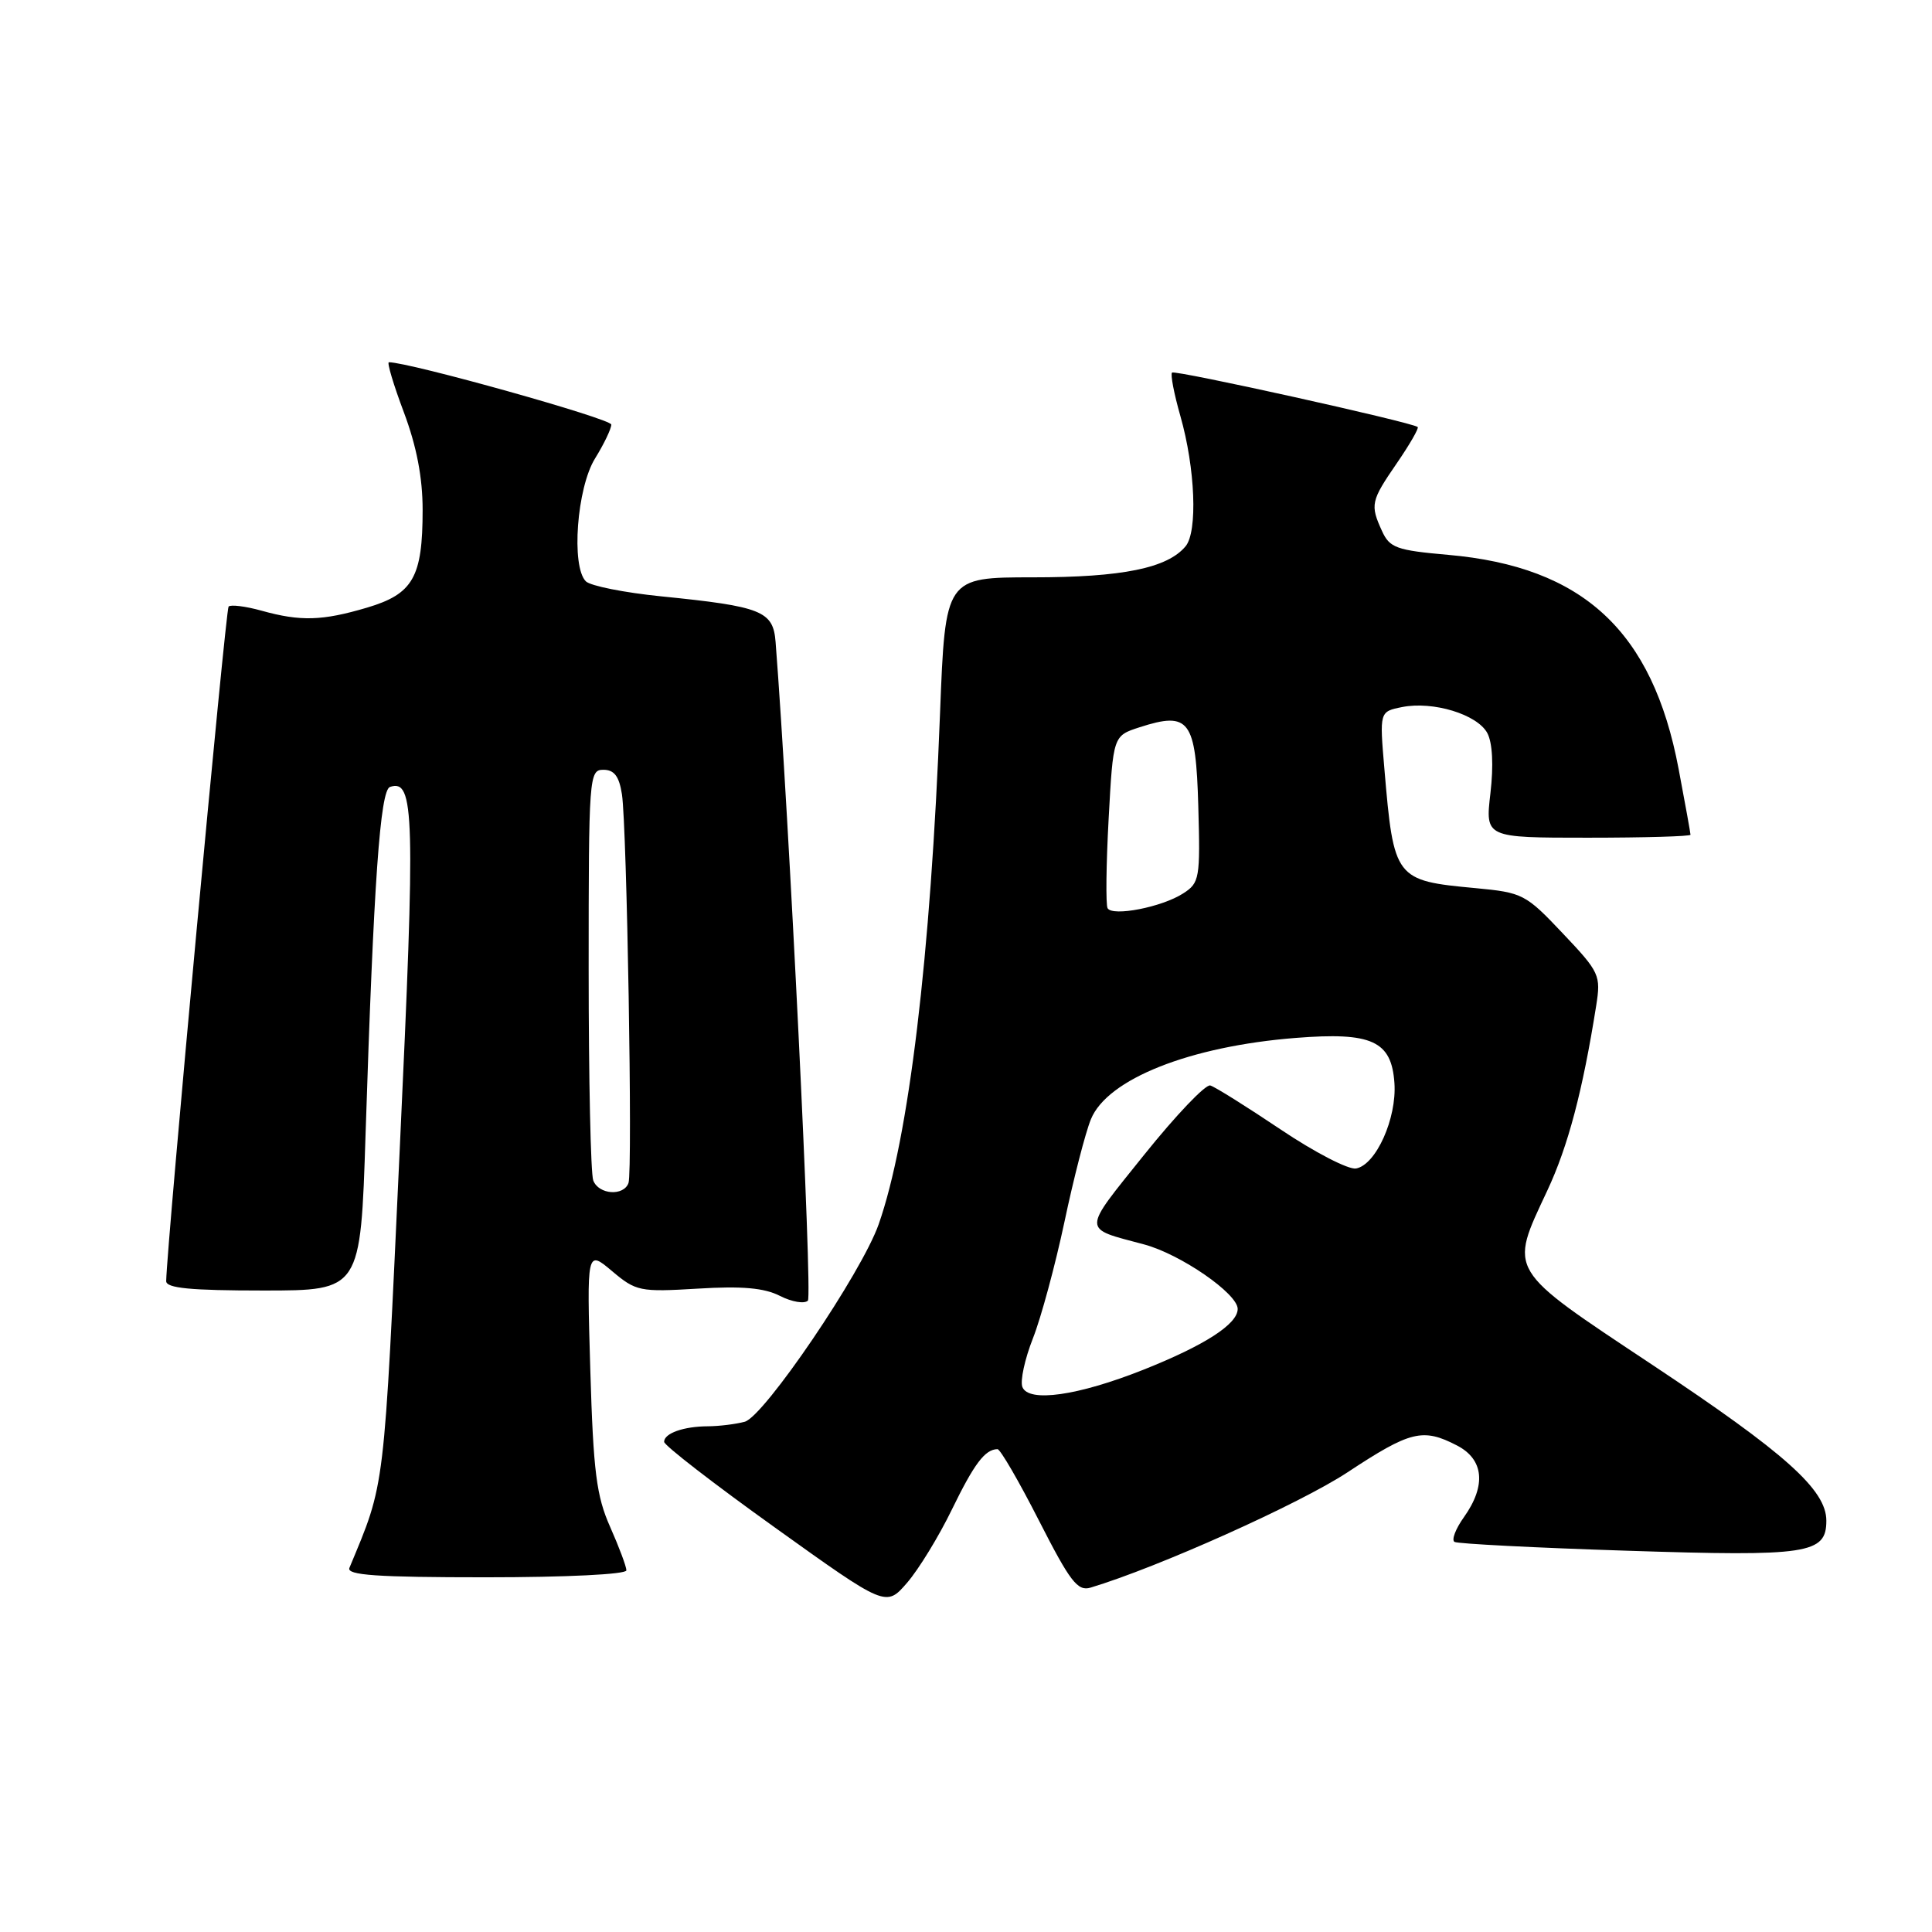 <?xml version="1.0" encoding="UTF-8" standalone="no"?>
<!DOCTYPE svg PUBLIC "-//W3C//DTD SVG 1.1//EN" "http://www.w3.org/Graphics/SVG/1.1/DTD/svg11.dtd" >
<svg xmlns="http://www.w3.org/2000/svg" xmlns:xlink="http://www.w3.org/1999/xlink" version="1.1" viewBox="0 0 256 256">
 <g >
 <path fill="currentColor"
d=" M 126.14 200.00 C 129.09 193.95 130.51 192.05 132.17 192.02 C 132.54 192.01 135.01 196.27 137.67 201.49 C 141.80 209.59 142.79 210.88 144.50 210.37 C 153.43 207.69 172.24 199.25 178.55 195.09 C 186.89 189.59 188.53 189.19 193.05 191.53 C 196.62 193.37 196.96 196.84 193.98 201.03 C 192.87 202.58 192.31 204.06 192.73 204.31 C 193.15 204.56 203.46 205.09 215.63 205.48 C 239.59 206.26 242.00 205.90 242.00 201.50 C 242.00 197.41 236.59 192.57 218.93 180.84 C 199.56 167.97 199.95 168.61 205.02 157.77 C 207.78 151.88 209.71 144.56 211.50 133.28 C 212.14 129.22 211.97 128.84 207.07 123.67 C 202.16 118.47 201.76 118.27 195.50 117.68 C 184.84 116.69 184.68 116.48 183.44 101.90 C 182.79 94.29 182.79 94.29 185.78 93.69 C 189.89 92.87 195.75 94.66 197.08 97.14 C 197.76 98.43 197.92 101.40 197.49 105.10 C 196.80 111.00 196.80 111.00 210.40 111.00 C 217.88 111.00 224.00 110.82 224.00 110.61 C 224.00 110.40 223.29 106.46 222.42 101.86 C 218.97 83.62 209.78 75.09 191.88 73.52 C 185.05 72.92 184.14 72.59 183.13 70.38 C 181.53 66.88 181.64 66.39 185.10 61.36 C 186.80 58.88 188.04 56.73 187.85 56.58 C 187.05 55.94 155.68 48.99 155.30 49.37 C 155.07 49.60 155.57 52.20 156.41 55.14 C 158.38 62.06 158.71 70.43 157.10 72.38 C 154.70 75.28 148.70 76.50 136.88 76.50 C 125.26 76.50 125.26 76.50 124.56 94.50 C 123.32 126.74 120.42 150.85 116.43 162.22 C 114.17 168.66 101.25 187.70 98.68 188.39 C 97.48 188.71 95.30 188.98 93.83 188.99 C 90.58 189.00 88.00 189.92 88.00 191.05 C 88.00 191.52 94.61 196.63 102.70 202.42 C 117.40 212.95 117.40 212.95 120.19 209.73 C 121.73 207.95 124.41 203.57 126.14 200.00 Z  M 83.00 208.08 C 83.00 207.58 82.03 204.99 80.85 202.33 C 79.03 198.24 78.62 195.04 78.22 181.56 C 77.75 165.61 77.75 165.61 81.09 168.42 C 84.28 171.11 84.78 171.21 92.46 170.75 C 98.32 170.39 101.28 170.65 103.36 171.72 C 104.94 172.52 106.60 172.79 107.05 172.34 C 107.67 171.70 104.55 107.98 102.77 85.07 C 102.45 80.96 100.96 80.36 87.62 79.02 C 82.73 78.53 78.23 77.63 77.63 77.03 C 75.66 75.06 76.44 64.64 78.84 60.76 C 80.03 58.84 81.00 56.81 81.00 56.26 C 81.00 55.49 54.25 48.00 51.53 48.00 C 51.25 48.00 52.14 50.98 53.51 54.62 C 55.20 59.13 56.00 63.26 56.00 67.57 C 56.00 76.48 54.74 78.70 48.65 80.51 C 42.71 82.27 39.83 82.36 34.66 80.92 C 32.54 80.33 30.58 80.09 30.29 80.37 C 29.89 80.78 22.13 164.66 22.02 169.75 C 22.01 170.69 25.23 171.00 34.89 171.00 C 47.78 171.00 47.78 171.00 48.44 150.25 C 49.52 116.78 50.37 104.71 51.68 104.27 C 54.93 103.20 55.05 107.69 52.97 152.22 C 50.83 198.29 51.07 196.26 46.30 207.75 C 45.90 208.72 49.90 209.00 64.39 209.00 C 75.01 209.00 83.00 208.61 83.00 208.08 Z  M 135.47 183.78 C 135.16 182.97 135.79 180.07 136.87 177.33 C 137.95 174.59 139.82 167.66 141.04 161.93 C 142.25 156.19 143.83 150.06 144.55 148.31 C 146.72 142.98 157.65 138.64 171.68 137.53 C 181.79 136.73 184.39 137.92 184.77 143.52 C 185.09 148.19 182.33 154.34 179.69 154.83 C 178.70 155.02 174.20 152.69 169.69 149.66 C 165.19 146.64 160.99 144.01 160.37 143.83 C 159.74 143.65 155.81 147.78 151.62 153.00 C 143.30 163.38 143.30 162.67 151.59 164.89 C 156.42 166.18 164.00 171.41 164.00 173.44 C 164.00 175.45 159.64 178.26 151.50 181.50 C 142.84 184.94 136.28 185.88 135.47 183.78 Z  M 146.76 120.34 C 146.51 119.88 146.57 114.55 146.90 108.50 C 147.50 97.50 147.50 97.50 150.99 96.37 C 157.60 94.23 158.46 95.38 158.78 106.82 C 159.05 116.39 158.95 116.99 156.78 118.38 C 153.97 120.20 147.40 121.48 146.76 120.34 Z  M 78.61 156.42 C 78.27 155.55 78.00 142.95 78.00 128.42 C 78.00 102.87 78.06 102.00 79.95 102.00 C 81.39 102.00 82.04 102.86 82.41 105.25 C 83.07 109.57 83.84 155.15 83.28 156.75 C 82.64 158.53 79.33 158.30 78.61 156.42 Z "/>
</g>
</svg>